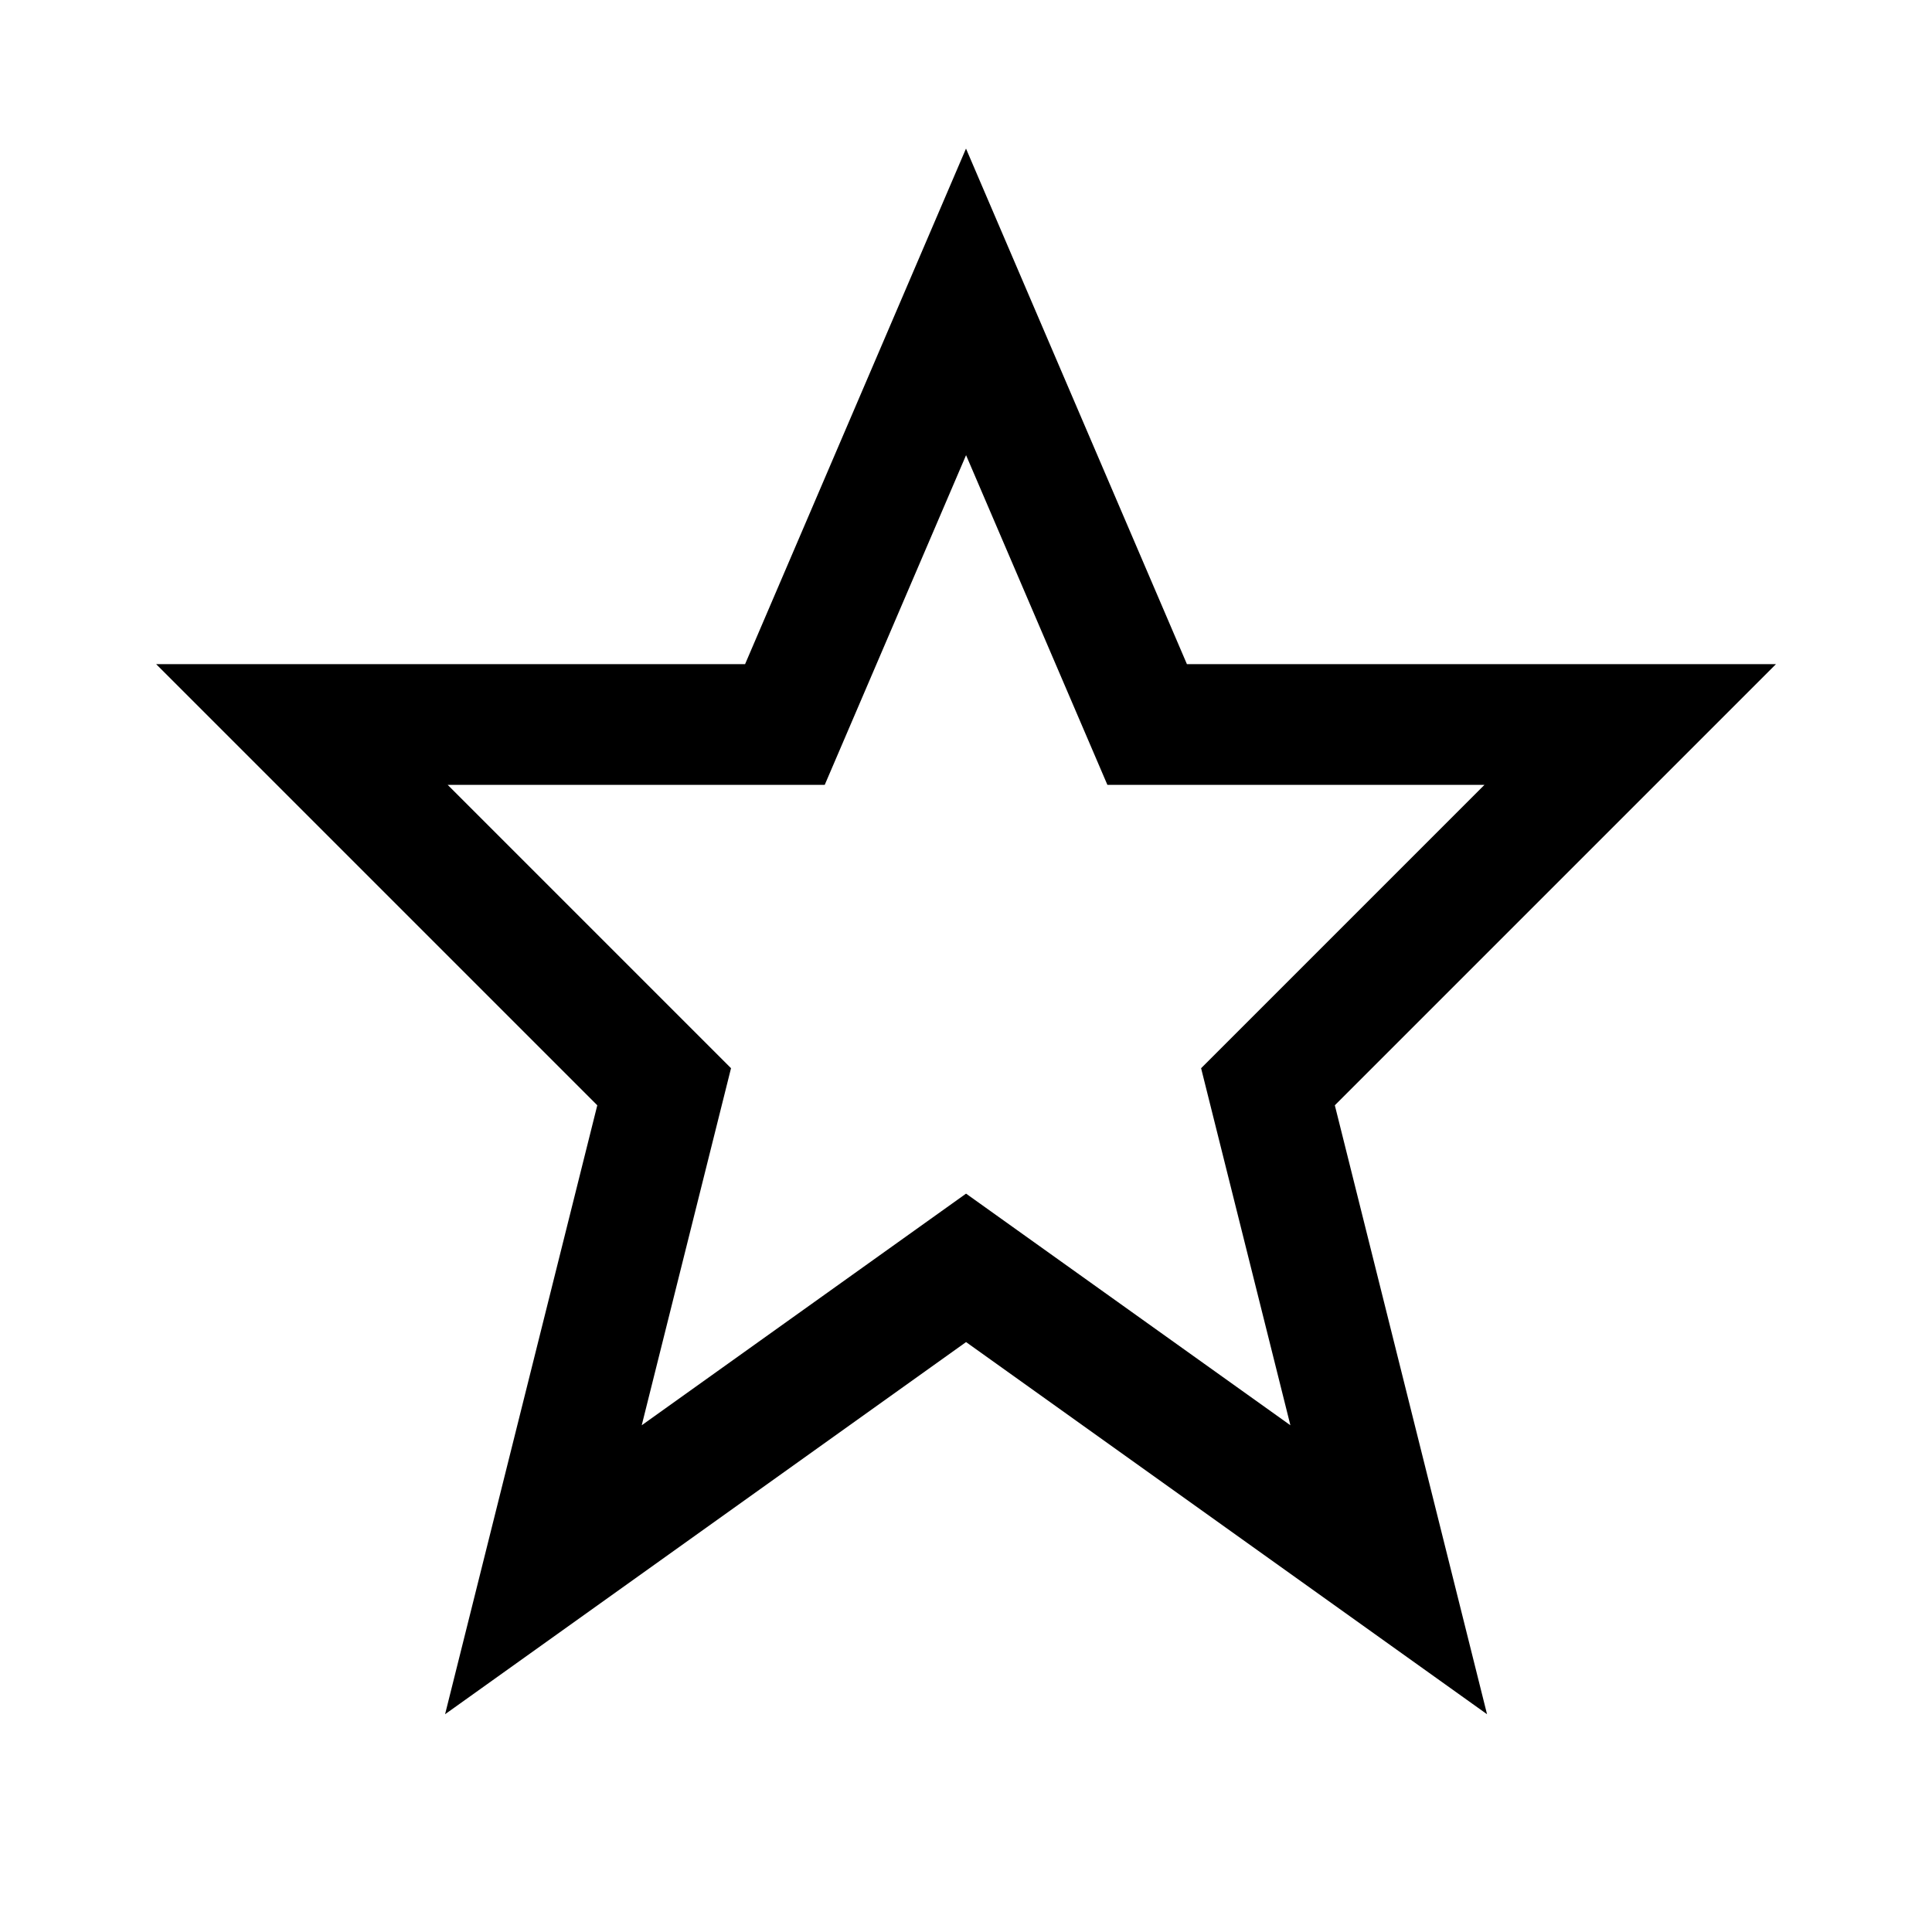 <?xml version="1.0" encoding="UTF-8"?><svg id="Outlined" xmlns="http://www.w3.org/2000/svg" width="32" height="32" viewBox="0 0 32 32"><path d="M29.414,11h-9.755l-3.659-8.539-3.659,8.539H2.586l7.307,7.307-2.521,10.086,8.629-6.164,8.629,6.164-2.521-10.086,7.307-7.307ZM16,19.771l-5.371,3.836,1.479-5.914-4.693-4.693h6.245l2.341-5.461,2.341,5.461h6.245l-4.693,4.693,1.479,5.914-5.371-3.836Z" stroke-width="0"/></svg>